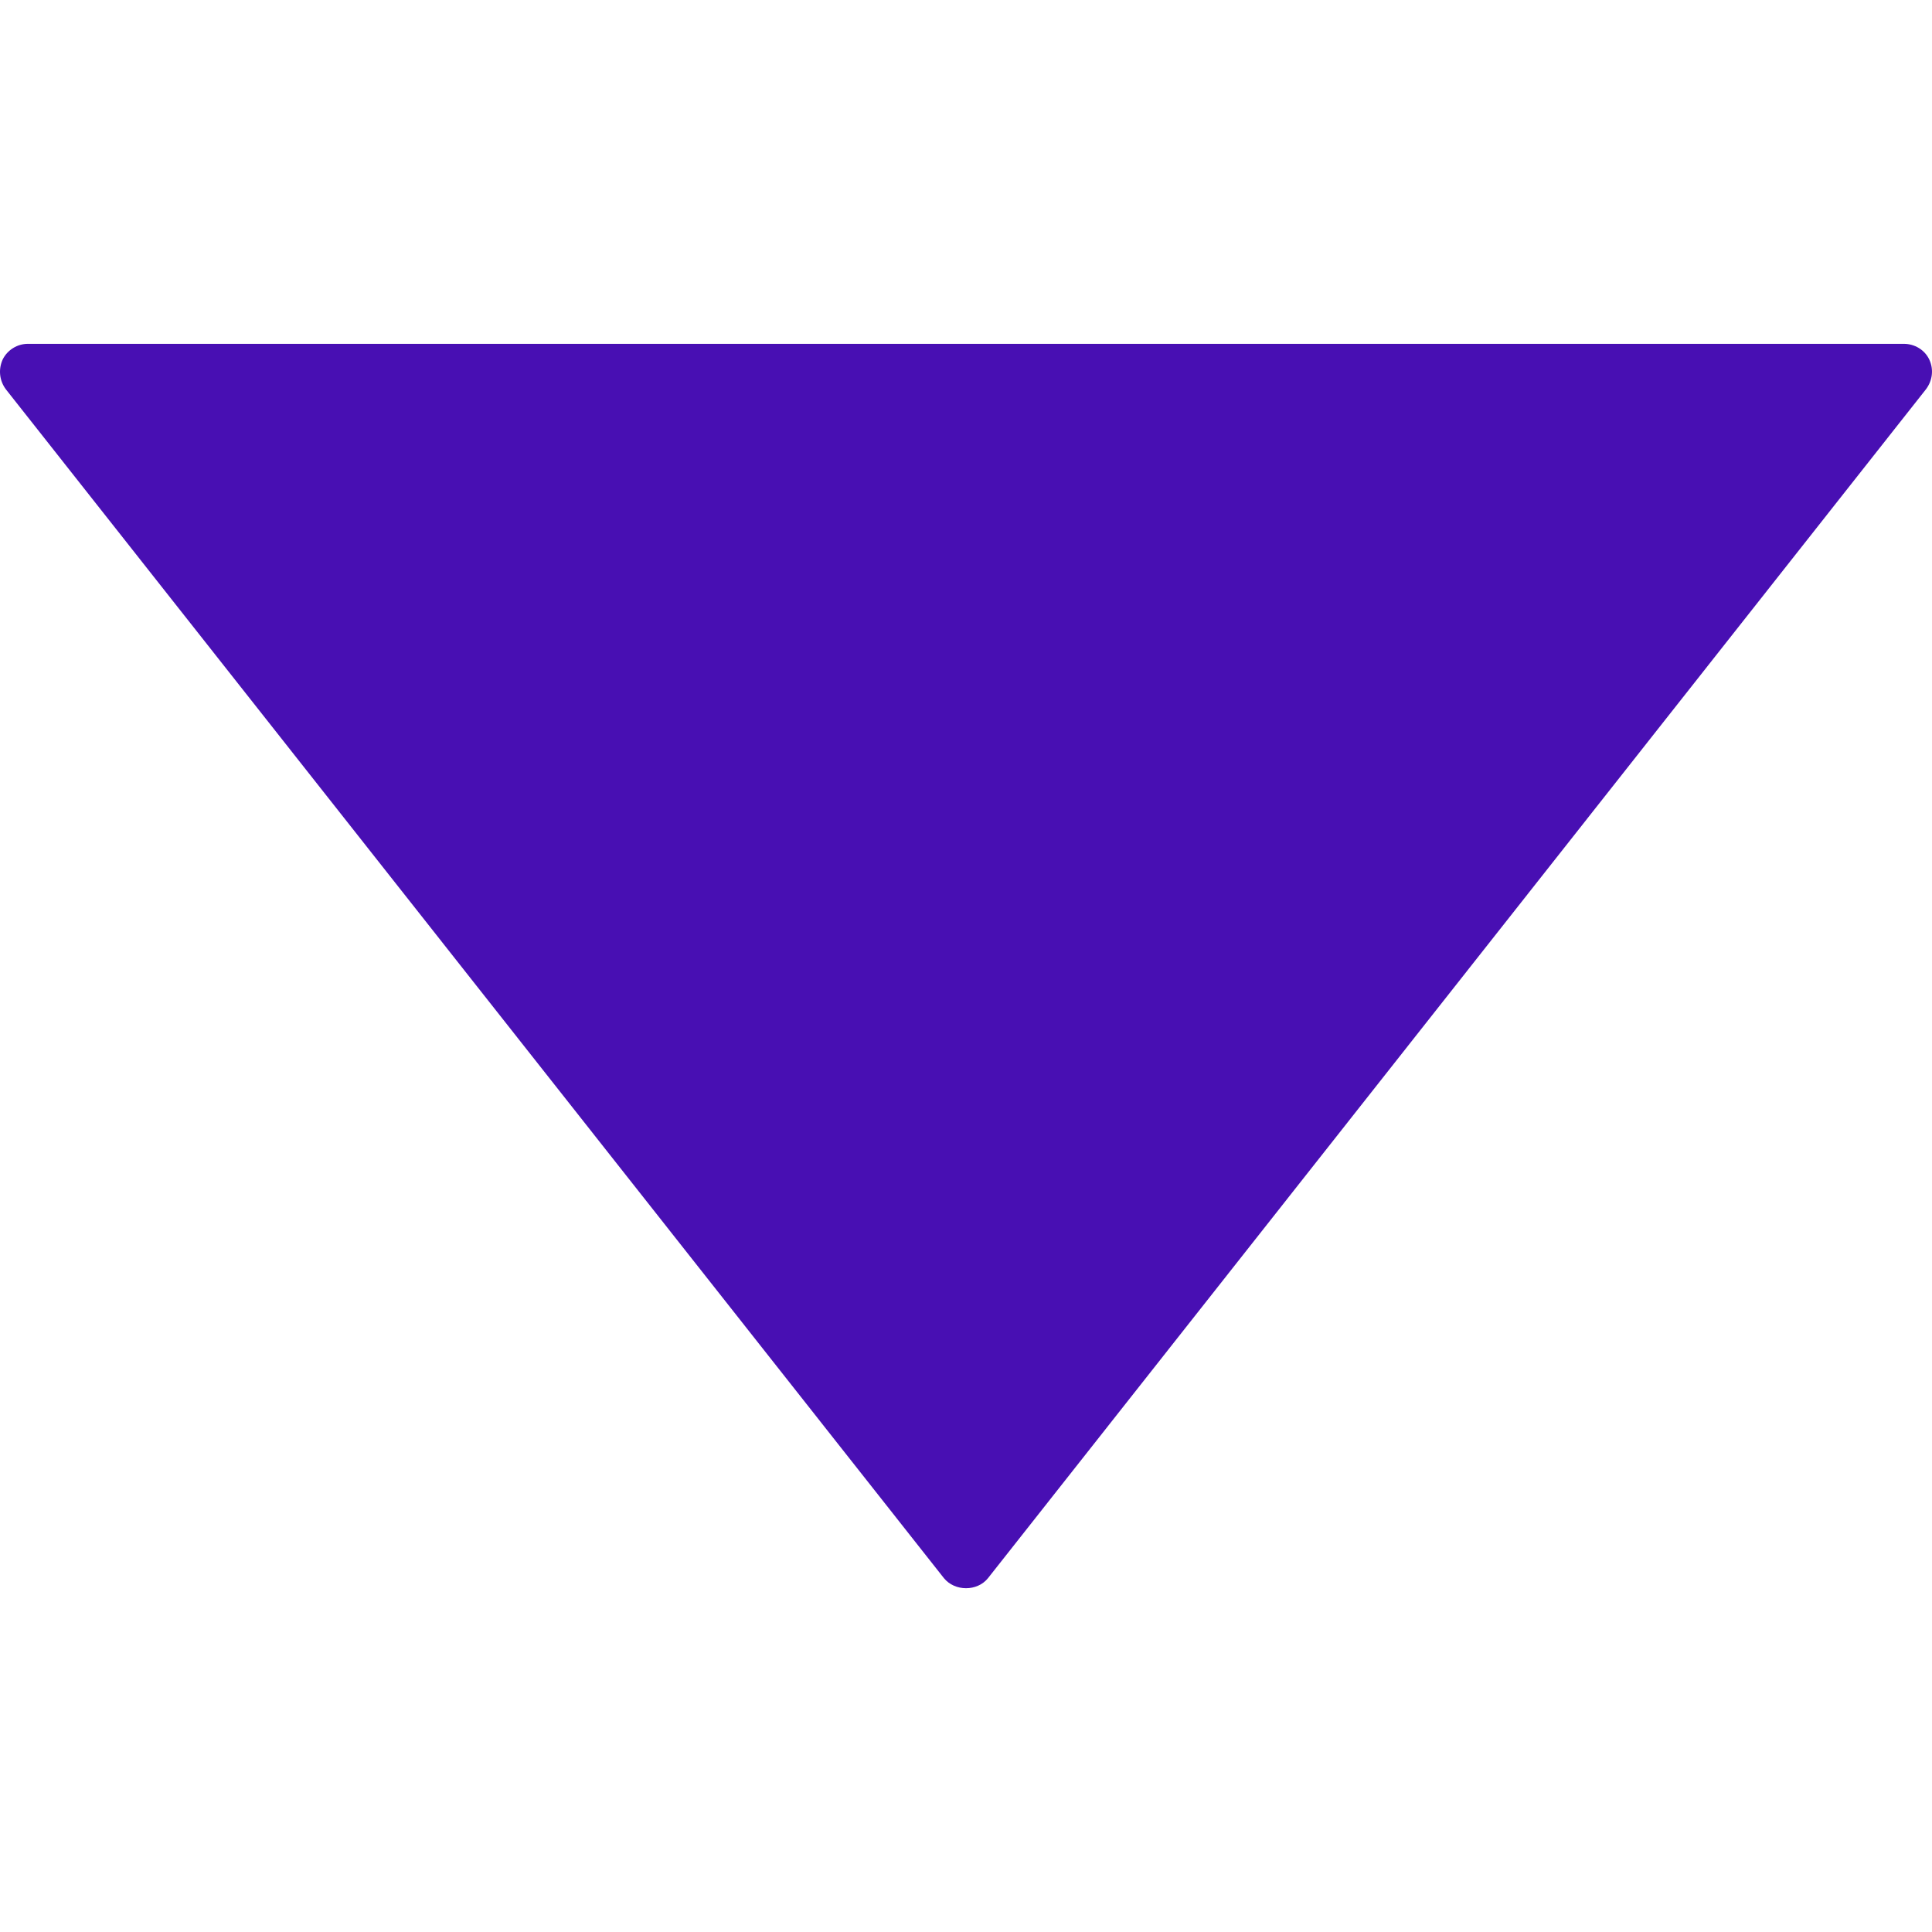 <?xml version="1.0" encoding="iso-8859-1"?>
<!-- Uploaded to: SVG Repo, www.svgrepo.com, Generator: SVG Repo Mixer Tools -->
<svg fill="#480FB3" height="800px" width="800px" version="1.1" id="Capa_1" xmlns="http://www.w3.org/2000/svg" xmlns:xlink="http://www.w3.org/1999/xlink" 
	 viewBox="0 0 28.769 28.769" xml:space="preserve">
<g>
	<g id="c106_arrow">
		<path d="M28.678,5.798L14.713,23.499c-0.16,0.201-0.495,0.201-0.658,0L0.088,5.798C-0.009,5.669-0.027,5.501,0.04,5.353
			C0.111,5.209,0.26,5.12,0.414,5.12H28.35c0.16,0,0.31,0.089,0.378,0.233C28.798,5.501,28.776,5.669,28.678,5.798z"/>
	</g>
	<g id="Capa_1_26_">
	</g>
</g>
</svg>